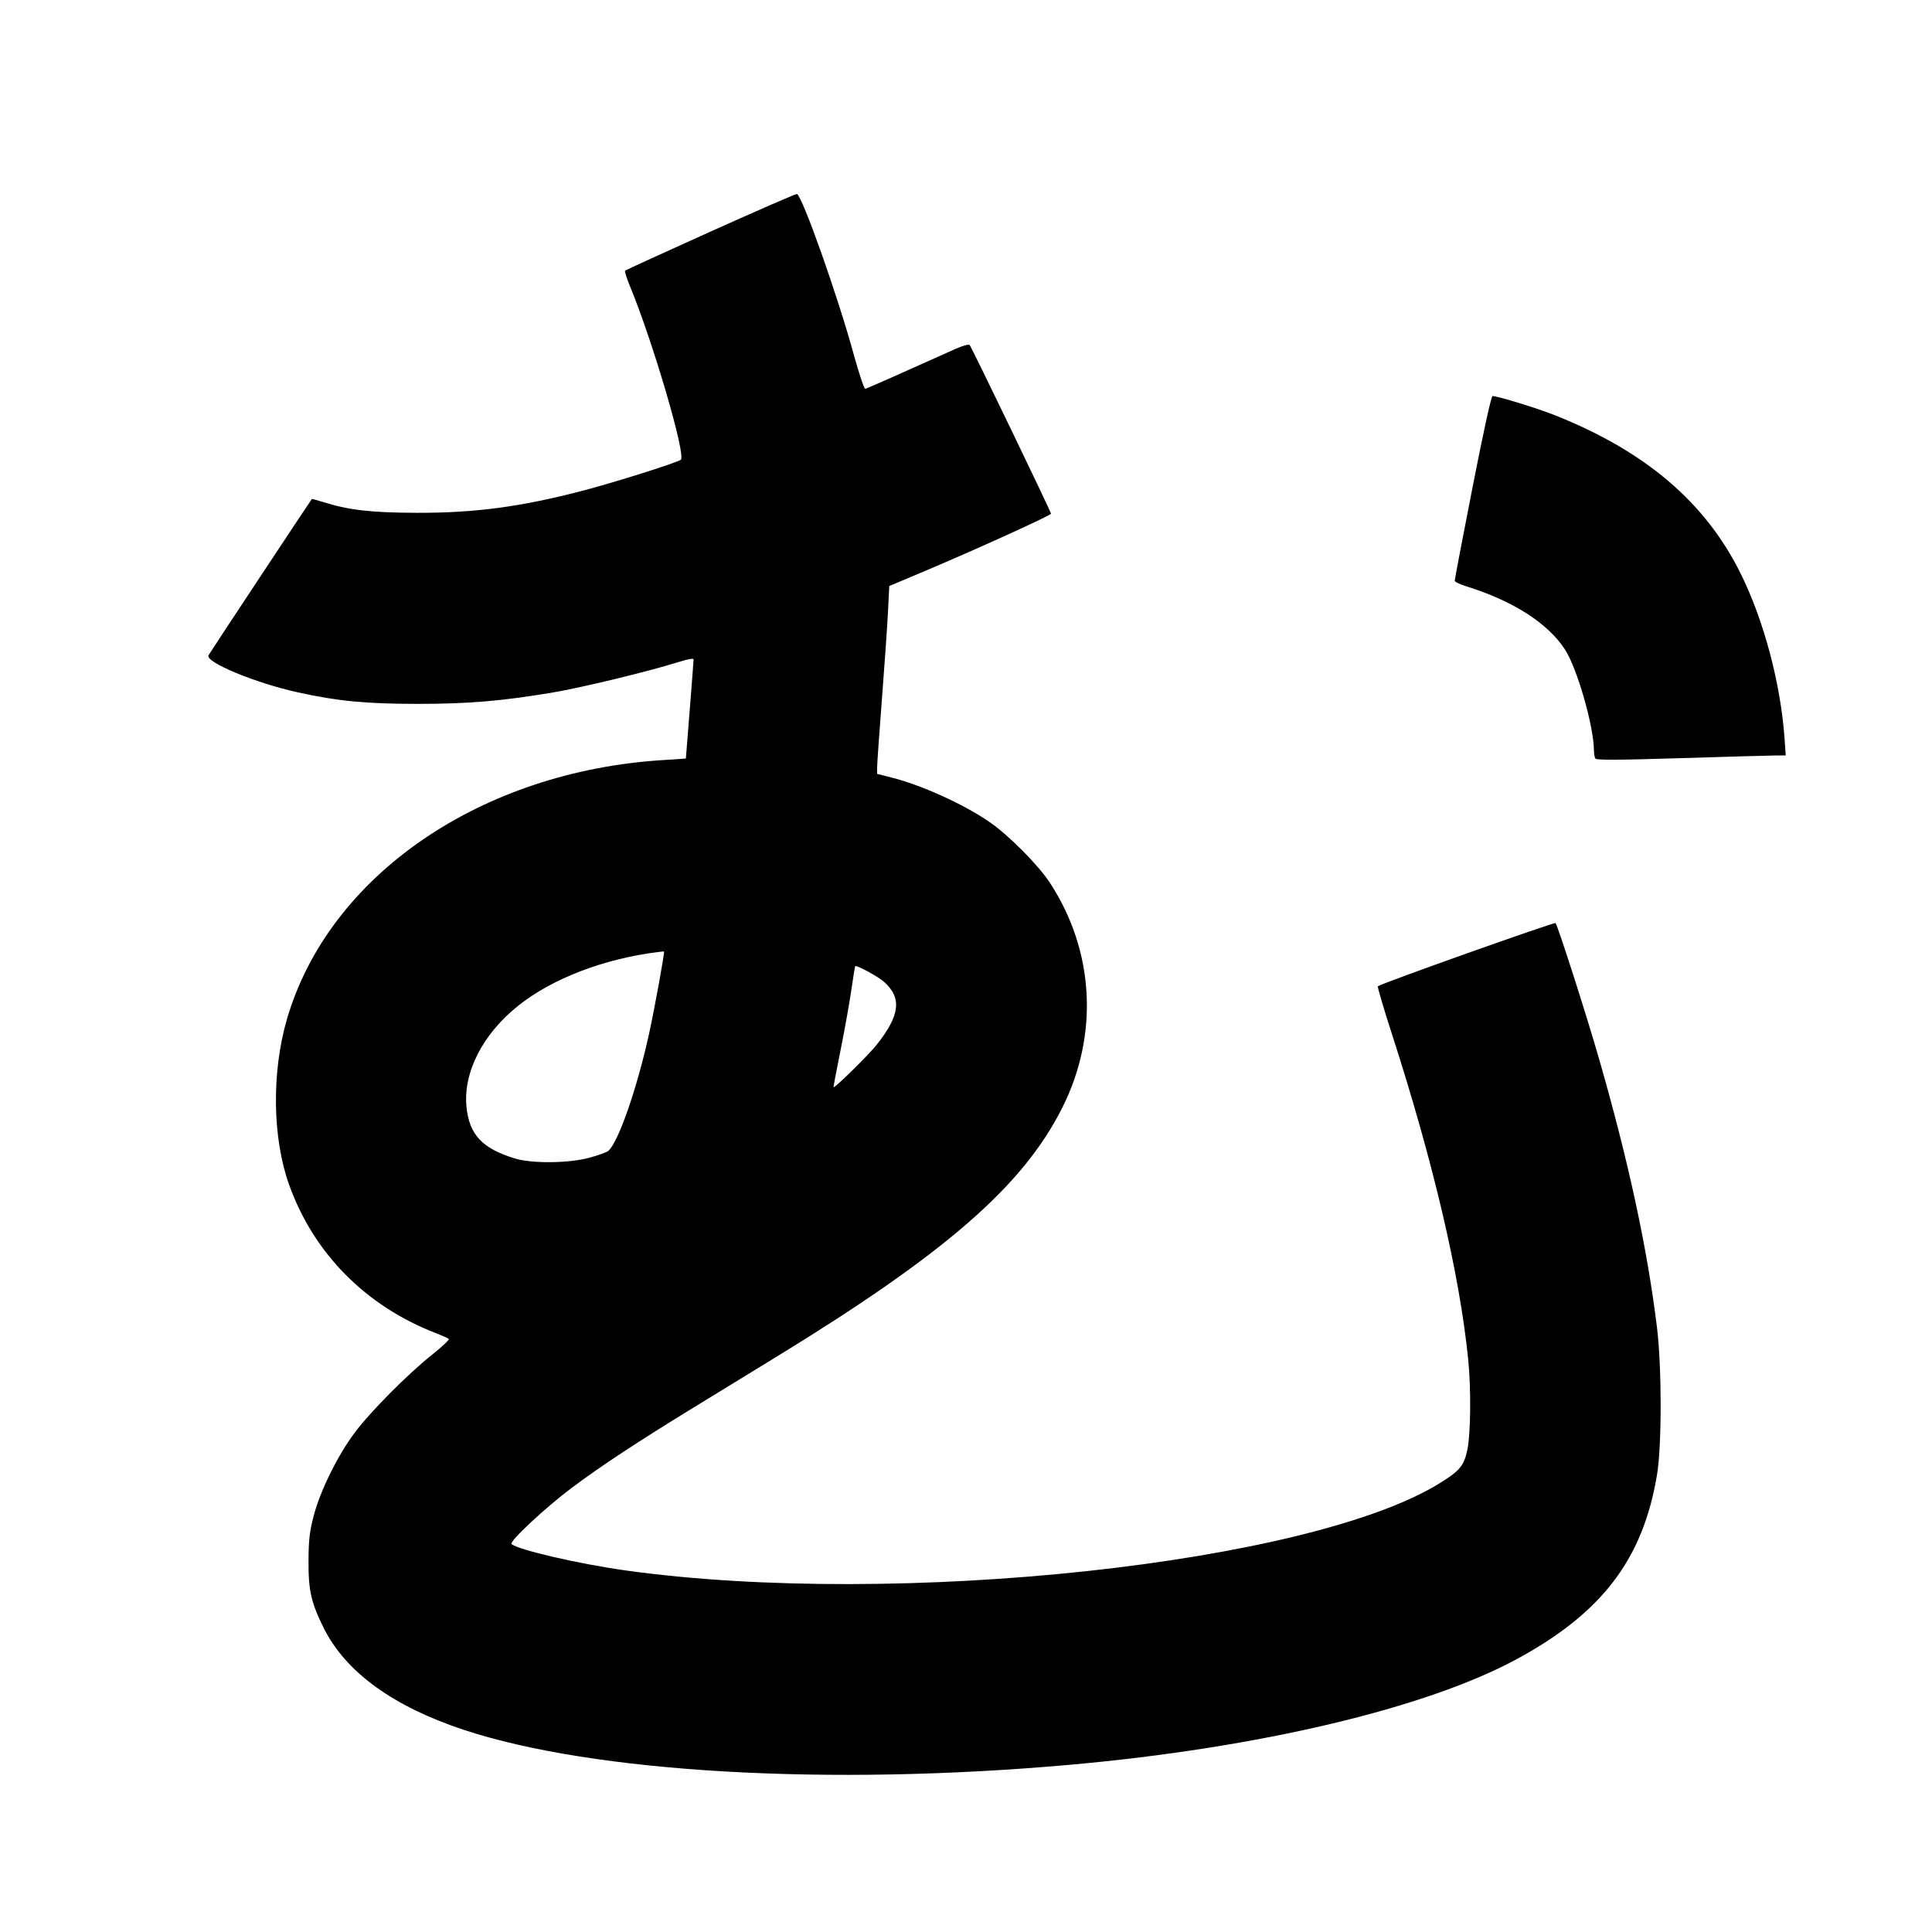 <svg xmlns="http://www.w3.org/2000/svg" width="1000" height="1000" viewBox="0 0 1000 1000" version="1.1">
	<path d="M 367.829 119.846 C 343.810 130.656, 323.893 139.766, 323.570 140.092 C 323.247 140.417, 324.364 144.017, 326.052 148.092 C 337.824 176.504, 355.108 235.383, 352.424 237.928 C 350.963 239.314, 318.684 249.520, 301.830 253.926 C 269.518 262.372, 245.864 265.525, 215.500 265.432 C 192.377 265.361, 180.764 264.050, 167.966 260.067 C 164.457 258.974, 161.504 258.175, 161.405 258.290 C 160.727 259.074, 108.636 337.839, 107.929 339.149 C 106.027 342.669, 131.978 353.462, 154.117 358.357 C 174.587 362.884, 189.384 364.310, 216 364.323 C 242.411 364.336, 259.496 362.897, 286.257 358.408 C 301.173 355.905, 335.845 347.502, 351.250 342.655 C 356.296 341.068, 358.998 340.615, 358.995 341.359 C 358.993 341.986, 358.095 353.750, 357 367.500 C 355.905 381.250, 355.007 392.545, 355.005 392.600 C 355.002 392.654, 349.938 393.004, 343.750 393.376 C 248.828 399.083, 170.039 453.270, 148.477 527.675 C 140.517 555.144, 140.994 589.166, 149.680 613.337 C 162.416 648.783, 189.315 675.977, 225.500 689.989 C 228.800 691.266, 231.857 692.622, 232.294 693 C 232.731 693.379, 228.906 697.011, 223.794 701.072 C 211.158 711.110, 191.823 730.571, 183.626 741.500 C 174.845 753.207, 165.754 771.615, 162.388 784.500 C 160.259 792.650, 159.759 796.905, 159.686 807.500 C 159.577 823.159, 161.021 829.572, 167.635 842.801 C 178.964 865.462, 203.463 883.250, 240 895.343 C 307.223 917.591, 428.878 924.597, 554 913.427 C 651.727 904.703, 738.597 884.095, 785.560 858.496 C 829.373 834.613, 850.359 806.957, 857.646 763.500 C 860.186 748.348, 860.184 707.796, 857.641 687 C 852.636 646.070, 842.850 600.744, 827.558 547.665 C 820.917 524.612, 806.295 479.040, 805.138 477.791 C 804.553 477.158, 714.480 509.186, 713.176 510.491 C 712.884 510.782, 716.097 521.704, 720.315 534.761 C 741.872 601.484, 755.520 659.699, 759.959 703.856 C 761.473 718.918, 761.242 742.192, 759.497 750.430 C 757.763 758.615, 755.661 761.182, 745.500 767.522 C 678.377 809.407, 464.534 832.421, 324 812.885 C 299.663 809.502, 267.688 802.088, 264.747 799.147 C 263.486 797.886, 282.311 780.334, 295.718 770.269 C 310.715 759.010, 329.506 746.620, 359 728.544 C 371.375 720.960, 390.725 709.107, 402 702.203 C 489.736 648.485, 529.545 613.774, 549.870 573.274 C 568.839 535.476, 566.451 492.183, 543.454 456.970 C 537.367 447.649, 521.914 432.121, 511.957 425.319 C 498.385 416.048, 477.022 406.390, 461.250 402.394 L 454 400.557 454.013 397.029 C 454.021 395.088, 455.132 379.259, 456.483 361.853 C 457.834 344.447, 459.242 324.158, 459.613 316.768 L 460.288 303.330 479.394 295.268 C 505.640 284.193, 544 266.745, 544 265.882 C 544 264.894, 502.919 179.712, 501.899 178.585 C 501.411 178.047, 498.281 178.926, 494.285 180.725 C 469.017 192.097, 448.748 201.068, 447.874 201.267 C 447.309 201.395, 444.624 193.400, 441.907 183.500 C 433.446 152.675, 415.148 101.044, 412.462 100.416 C 411.933 100.293, 391.848 109.036, 367.829 119.846 M 762.178 252.250 C 757.094 278.238, 752.949 299.980, 752.967 300.567 C 752.985 301.154, 755.587 302.437, 758.750 303.417 C 783.051 310.947, 801.199 322.545, 810.040 336.195 C 816.344 345.928, 824.953 375.955, 825.015 388.426 C 825.024 390.117, 825.361 392.010, 825.765 392.633 C 826.312 393.475, 837.518 393.423, 869.500 392.430 C 893.150 391.695, 915.155 391.073, 918.400 391.047 L 924.299 391 923.668 382.102 C 921.645 353.599, 912.875 320.791, 900.792 296.525 C 882.543 259.876, 851.627 233.576, 804.918 214.967 C 795.712 211.300, 775.247 205, 772.538 205 C 771.863 205, 767.767 223.683, 762.178 252.250 M 341 492.725 C 312.701 496.179, 285.828 506.476, 268.103 520.657 C 249.820 535.286, 239.697 555.122, 241.452 572.881 C 242.877 587.300, 249.610 594.481, 266.543 599.638 C 275.511 602.370, 294.889 602.119, 305.465 599.135 C 309.846 597.899, 314.045 596.378, 314.796 595.754 C 319.982 591.450, 329.730 563.459, 335.988 534.904 C 338.846 521.858, 344.152 492.634, 343.689 492.482 C 343.585 492.448, 342.375 492.558, 341 492.725 M 440.674 512.250 C 439.706 518.987, 437.190 533.050, 435.083 543.500 C 432.975 553.950, 431.333 562.601, 431.434 562.725 C 431.967 563.381, 449.543 546.098, 453.789 540.743 C 465.923 525.441, 466.935 516.418, 457.453 508.092 C 454.510 505.509, 444.459 500, 442.688 500 C 442.547 500, 441.641 505.512, 440.674 512.250 " stroke="none" fill="black" fill-rule="evenodd"/>
</svg>